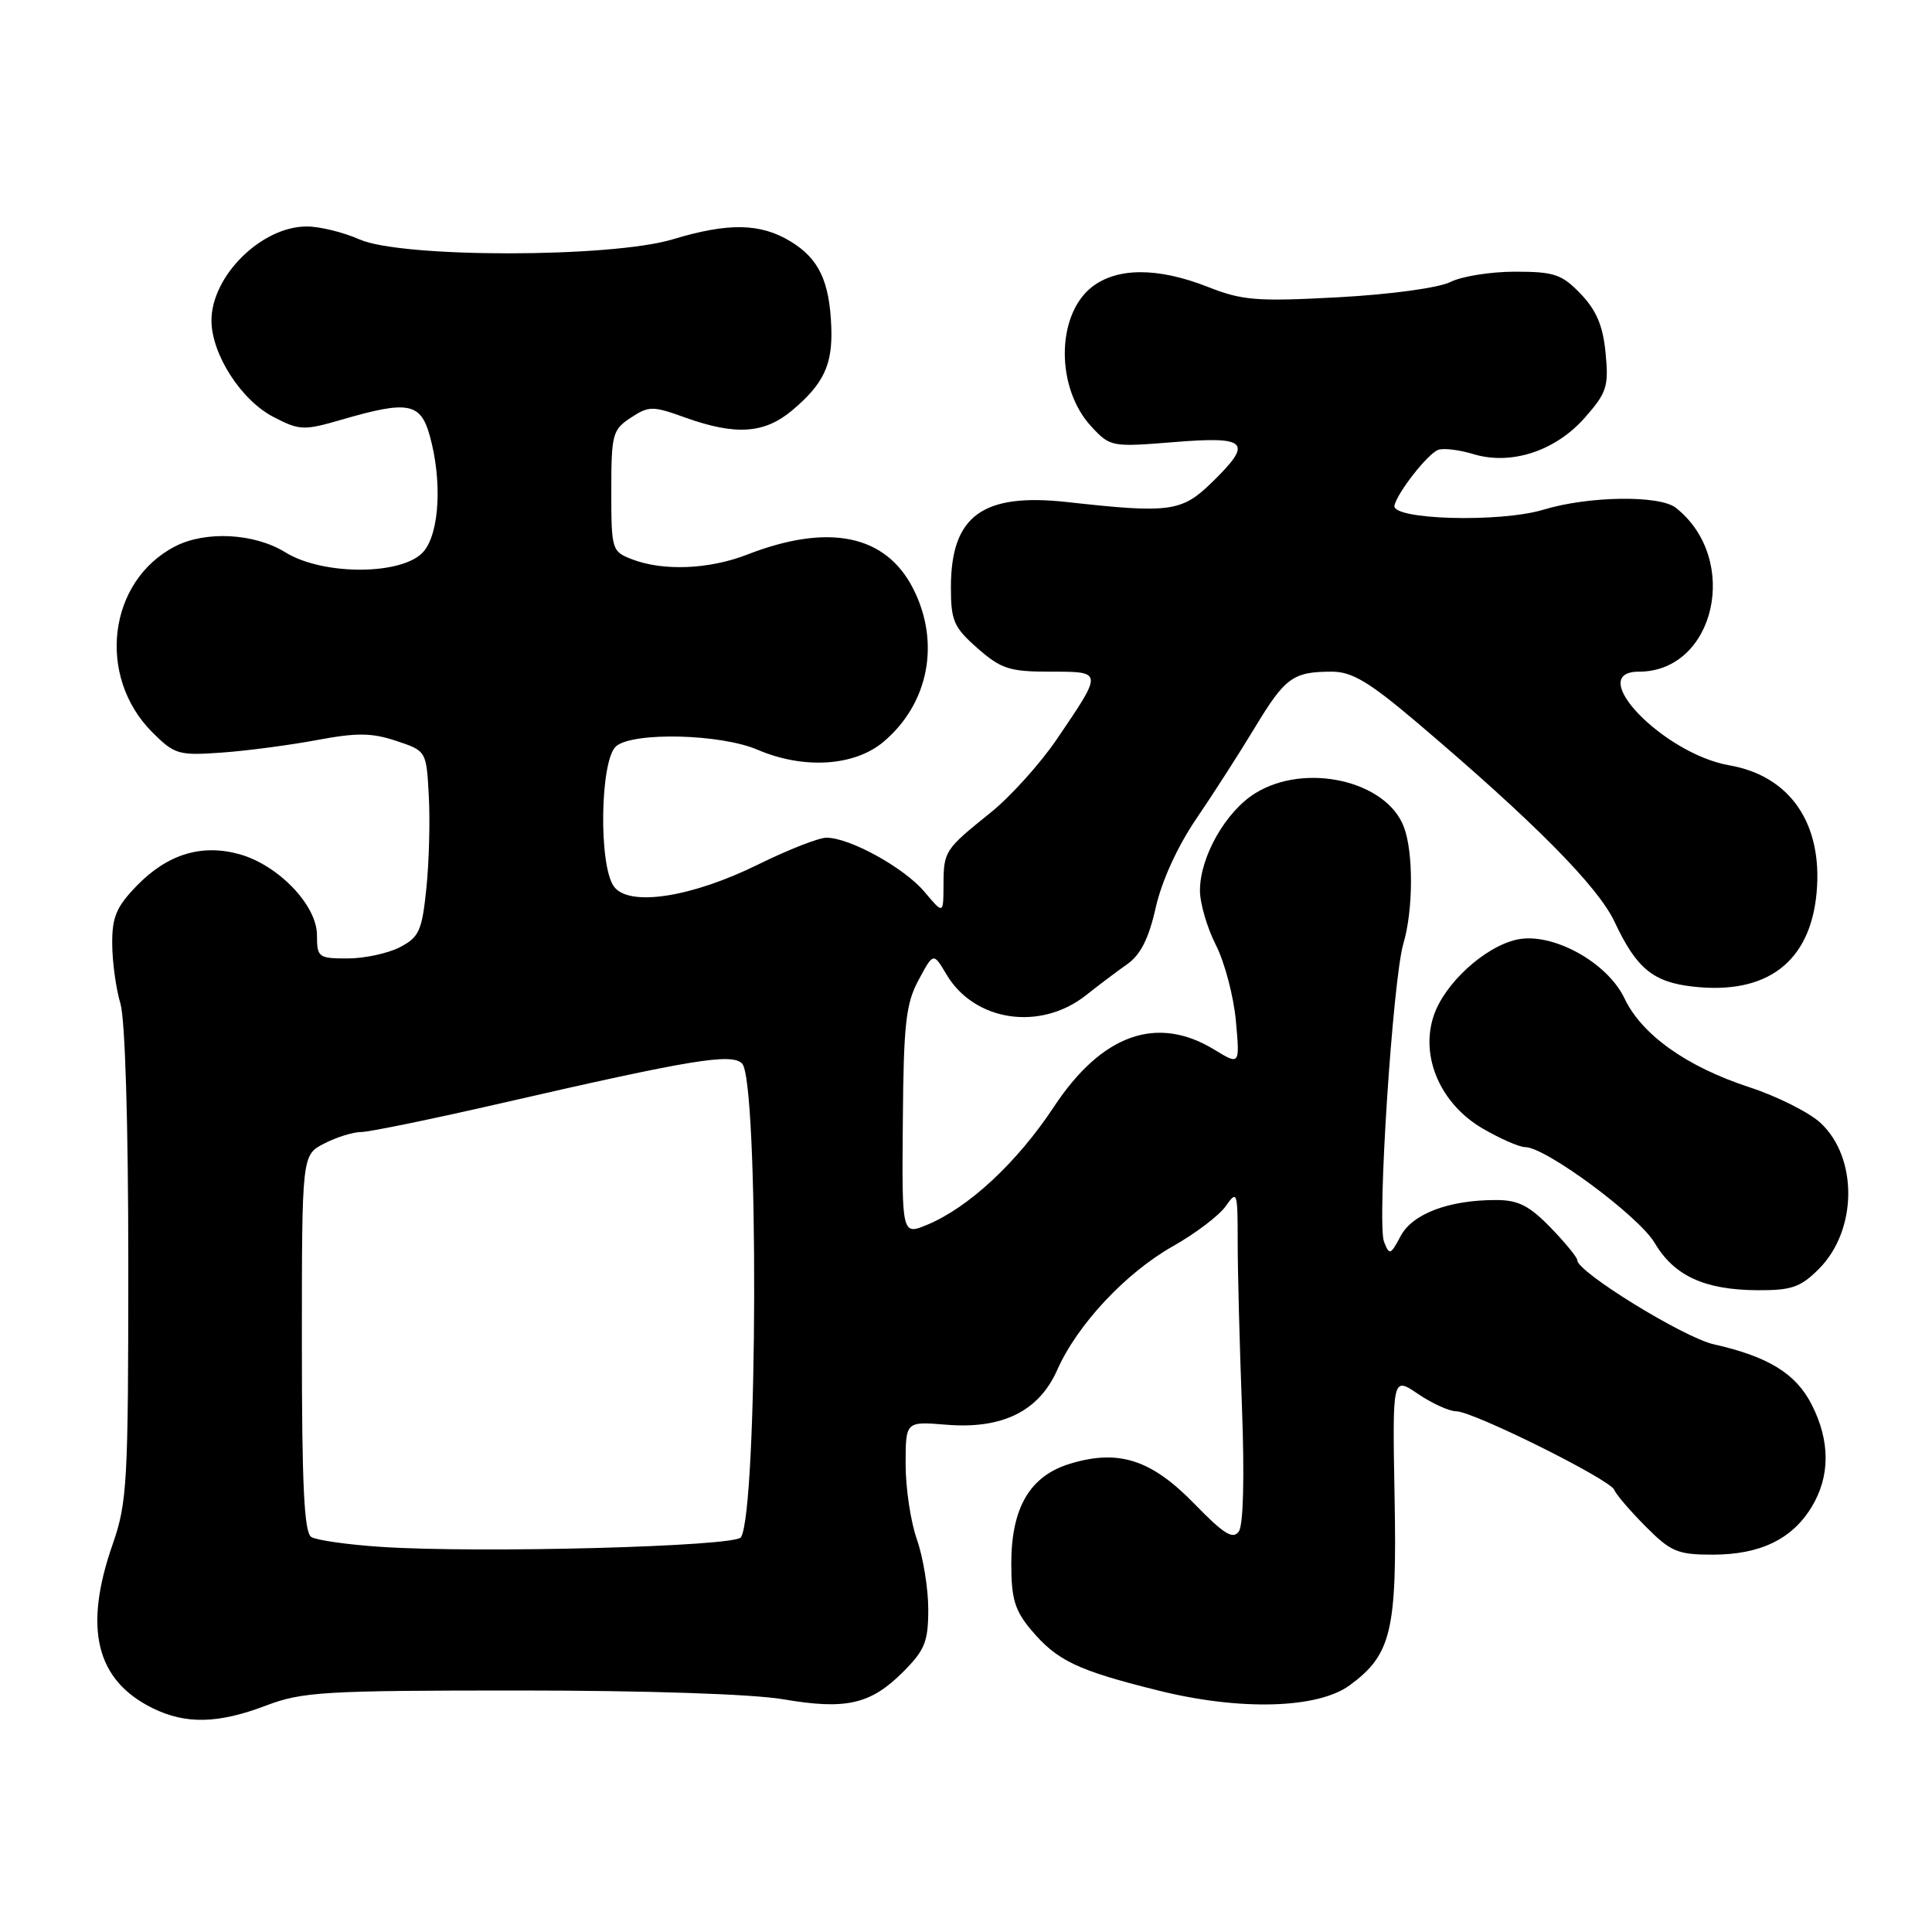 <?xml version="1.0" encoding="UTF-8" standalone="no"?>
<!DOCTYPE svg PUBLIC "-//W3C//DTD SVG 1.1//EN" "http://www.w3.org/Graphics/SVG/1.1/DTD/svg11.dtd" >
<svg xmlns="http://www.w3.org/2000/svg" xmlns:xlink="http://www.w3.org/1999/xlink" version="1.1" viewBox="0 0 256 256">
 <g >
 <path fill="currentColor"
d=" M 35.24 226.00 C 40.05 224.17 42.92 224.00 68.73 224.00 C 85.67 224.00 99.68 224.47 103.76 225.16 C 112.09 226.59 115.35 225.85 119.66 221.54 C 122.55 218.65 123.00 217.53 123.00 213.23 C 123.00 210.49 122.32 206.34 121.50 204.00 C 120.67 201.66 120.00 197.18 120.00 194.04 C 120.00 188.34 120.00 188.34 125.36 188.78 C 132.81 189.40 137.67 187.00 140.10 181.50 C 142.75 175.52 149.17 168.66 155.42 165.13 C 158.40 163.45 161.55 161.06 162.42 159.82 C 163.93 157.66 164.00 157.89 164.00 164.62 C 164.00 168.50 164.26 178.39 164.57 186.59 C 164.91 195.65 164.75 202.05 164.16 202.91 C 163.38 204.04 162.18 203.29 158.23 199.23 C 152.56 193.41 148.24 192.01 141.86 193.93 C 136.49 195.53 134.01 199.72 134.00 207.17 C 134.00 211.84 134.47 213.40 136.62 215.96 C 140.06 220.05 142.73 221.33 153.47 224.00 C 164.30 226.70 174.59 226.42 178.84 223.31 C 184.36 219.26 185.12 216.10 184.79 198.45 C 184.50 182.40 184.50 182.40 187.89 184.70 C 189.75 185.96 192.03 187.00 192.94 187.00 C 195.18 187.00 213.39 196.05 213.90 197.42 C 214.13 198.01 215.99 200.19 218.04 202.25 C 221.39 205.62 222.29 206.00 226.93 206.00 C 233.21 206.00 237.44 203.97 240.04 199.70 C 242.52 195.63 242.53 190.95 240.05 186.10 C 237.96 182.00 234.30 179.75 227.09 178.13 C 223.09 177.23 209.00 168.55 209.00 166.99 C 209.00 166.61 207.40 164.66 205.45 162.65 C 202.62 159.74 201.15 159.00 198.20 159.01 C 191.95 159.01 187.15 160.84 185.59 163.79 C 184.25 166.31 184.10 166.36 183.39 164.54 C 182.44 162.11 184.55 129.78 185.96 125.01 C 187.27 120.61 187.30 112.92 186.02 109.57 C 183.70 103.44 172.96 101.00 166.34 105.10 C 162.42 107.52 159.00 113.53 159.00 118.00 C 159.00 119.69 159.95 122.94 161.11 125.22 C 162.27 127.49 163.46 132.01 163.76 135.25 C 164.29 141.15 164.29 141.15 160.90 139.08 C 153.29 134.44 145.99 137.05 139.64 146.67 C 134.80 154.00 128.38 159.98 122.90 162.27 C 119.50 163.69 119.50 163.69 119.63 148.59 C 119.73 135.64 120.03 132.98 121.72 129.85 C 123.68 126.20 123.68 126.20 125.40 129.10 C 129.10 135.37 137.87 136.67 143.93 131.85 C 145.55 130.56 148.00 128.72 149.36 127.76 C 151.13 126.52 152.22 124.36 153.14 120.26 C 153.93 116.75 156.02 112.16 158.51 108.50 C 160.76 105.20 164.27 99.73 166.31 96.35 C 170.29 89.76 171.34 89.00 176.49 89.00 C 179.14 89.00 181.41 90.36 187.66 95.65 C 203.25 108.88 211.72 117.43 213.94 122.15 C 216.84 128.33 219.04 130.14 224.34 130.73 C 234.13 131.84 239.88 127.47 240.71 118.28 C 241.54 109.14 237.21 102.82 229.15 101.41 C 220.42 99.89 209.90 89.00 217.16 89.00 C 227.29 89.00 230.65 74.06 222.05 67.28 C 219.89 65.59 210.48 65.72 204.50 67.54 C 198.74 69.28 184.31 68.87 184.77 66.97 C 185.21 65.19 189.18 60.14 190.56 59.61 C 191.25 59.35 193.33 59.60 195.19 60.16 C 200.20 61.70 206.11 59.78 210.02 55.32 C 212.91 52.04 213.18 51.19 212.75 46.79 C 212.41 43.19 211.54 41.13 209.46 38.95 C 206.95 36.34 205.95 36.00 200.76 36.00 C 197.54 36.00 193.69 36.61 192.20 37.36 C 190.66 38.14 184.30 39.01 177.34 39.39 C 166.54 39.97 164.62 39.82 160.06 38.02 C 153.43 35.41 148.01 35.42 144.67 38.04 C 139.93 41.78 139.89 51.43 144.60 56.51 C 147.11 59.22 147.28 59.25 155.57 58.58 C 165.39 57.78 166.10 58.57 160.47 64.03 C 156.57 67.81 154.91 68.03 141.45 66.53 C 130.19 65.28 126.00 68.34 126.00 77.83 C 126.00 82.26 126.38 83.13 129.53 85.90 C 132.66 88.64 133.78 89.00 139.14 89.00 C 146.19 89.00 146.18 88.90 140.04 97.94 C 137.84 101.18 133.89 105.56 131.27 107.67 C 125.16 112.58 125.03 112.77 125.02 117.33 C 125.00 121.15 125.00 121.15 122.48 118.15 C 119.79 114.97 112.60 111.00 109.51 111.00 C 108.49 111.00 104.44 112.59 100.52 114.52 C 91.62 118.92 83.34 120.19 81.35 117.47 C 79.29 114.64 79.52 100.65 81.65 98.87 C 83.96 96.96 95.50 97.25 100.37 99.34 C 106.48 101.96 113.21 101.54 117.06 98.30 C 123.07 93.24 124.64 85.13 120.99 77.98 C 117.35 70.84 109.78 69.30 99.00 73.49 C 93.96 75.45 87.88 75.70 83.75 74.11 C 81.07 73.08 81.00 72.85 81.00 65.05 C 81.00 57.55 81.16 56.94 83.58 55.35 C 86.00 53.77 86.46 53.77 90.83 55.34 C 97.48 57.72 101.29 57.46 104.95 54.39 C 109.15 50.86 110.34 48.33 110.15 43.33 C 109.92 37.26 108.51 34.28 104.77 32.00 C 100.76 29.56 96.54 29.48 89.15 31.71 C 80.97 34.18 53.17 34.19 47.63 31.72 C 45.50 30.78 42.35 30.00 40.63 30.01 C 34.63 30.02 28.00 36.59 28.02 42.50 C 28.04 46.95 31.96 53.04 36.22 55.24 C 39.73 57.06 40.23 57.07 45.37 55.58 C 54.07 53.05 55.73 53.36 56.95 57.75 C 58.59 63.66 58.25 70.47 56.19 73.01 C 53.58 76.23 42.89 76.33 37.80 73.18 C 33.71 70.65 27.24 70.31 23.20 72.40 C 14.31 76.99 12.77 89.61 20.18 97.03 C 23.14 99.98 23.65 100.13 29.41 99.72 C 32.76 99.48 38.42 98.73 42.00 98.06 C 47.28 97.07 49.25 97.09 52.50 98.17 C 56.50 99.50 56.50 99.50 56.82 105.50 C 57.00 108.80 56.85 114.32 56.49 117.77 C 55.91 123.35 55.53 124.19 52.97 125.52 C 51.39 126.33 48.28 127.00 46.05 127.00 C 42.19 127.00 42.00 126.86 42.00 123.90 C 42.00 119.95 36.87 114.61 31.70 113.18 C 26.69 111.80 22.18 113.19 18.12 117.37 C 15.40 120.18 14.84 121.52 14.87 125.13 C 14.89 127.54 15.38 131.07 15.96 132.99 C 16.58 135.10 17.00 148.87 17.00 167.59 C 17.00 196.44 16.85 199.11 14.94 204.59 C 11.03 215.76 12.70 222.63 20.22 226.34 C 24.61 228.50 28.91 228.41 35.24 226.00 Z  M 241.00 168.15 C 246.11 163.05 246.22 153.45 241.24 148.80 C 239.73 147.40 235.49 145.27 231.82 144.07 C 223.50 141.35 217.55 137.12 215.26 132.30 C 212.97 127.48 205.65 123.48 201.00 124.50 C 196.72 125.44 191.37 130.34 189.96 134.63 C 188.17 140.04 190.88 146.26 196.42 149.51 C 198.76 150.88 201.32 152.00 202.10 152.00 C 204.80 152.00 217.15 161.14 219.25 164.69 C 221.82 169.05 225.85 170.91 232.83 170.96 C 237.38 170.99 238.57 170.58 241.00 168.15 Z  M 50.50 204.97 C 46.10 204.68 41.94 204.09 41.25 203.66 C 40.30 203.07 40.00 196.82 40.00 177.97 C 40.00 153.05 40.00 153.05 42.95 151.53 C 44.57 150.69 46.78 150.00 47.85 150.00 C 48.92 150.00 57.38 148.26 66.65 146.13 C 91.61 140.40 96.92 139.52 98.33 140.92 C 100.56 143.16 100.42 200.10 98.18 203.70 C 97.41 204.93 63.52 205.83 50.50 204.97 Z "/>
</g>
</svg>